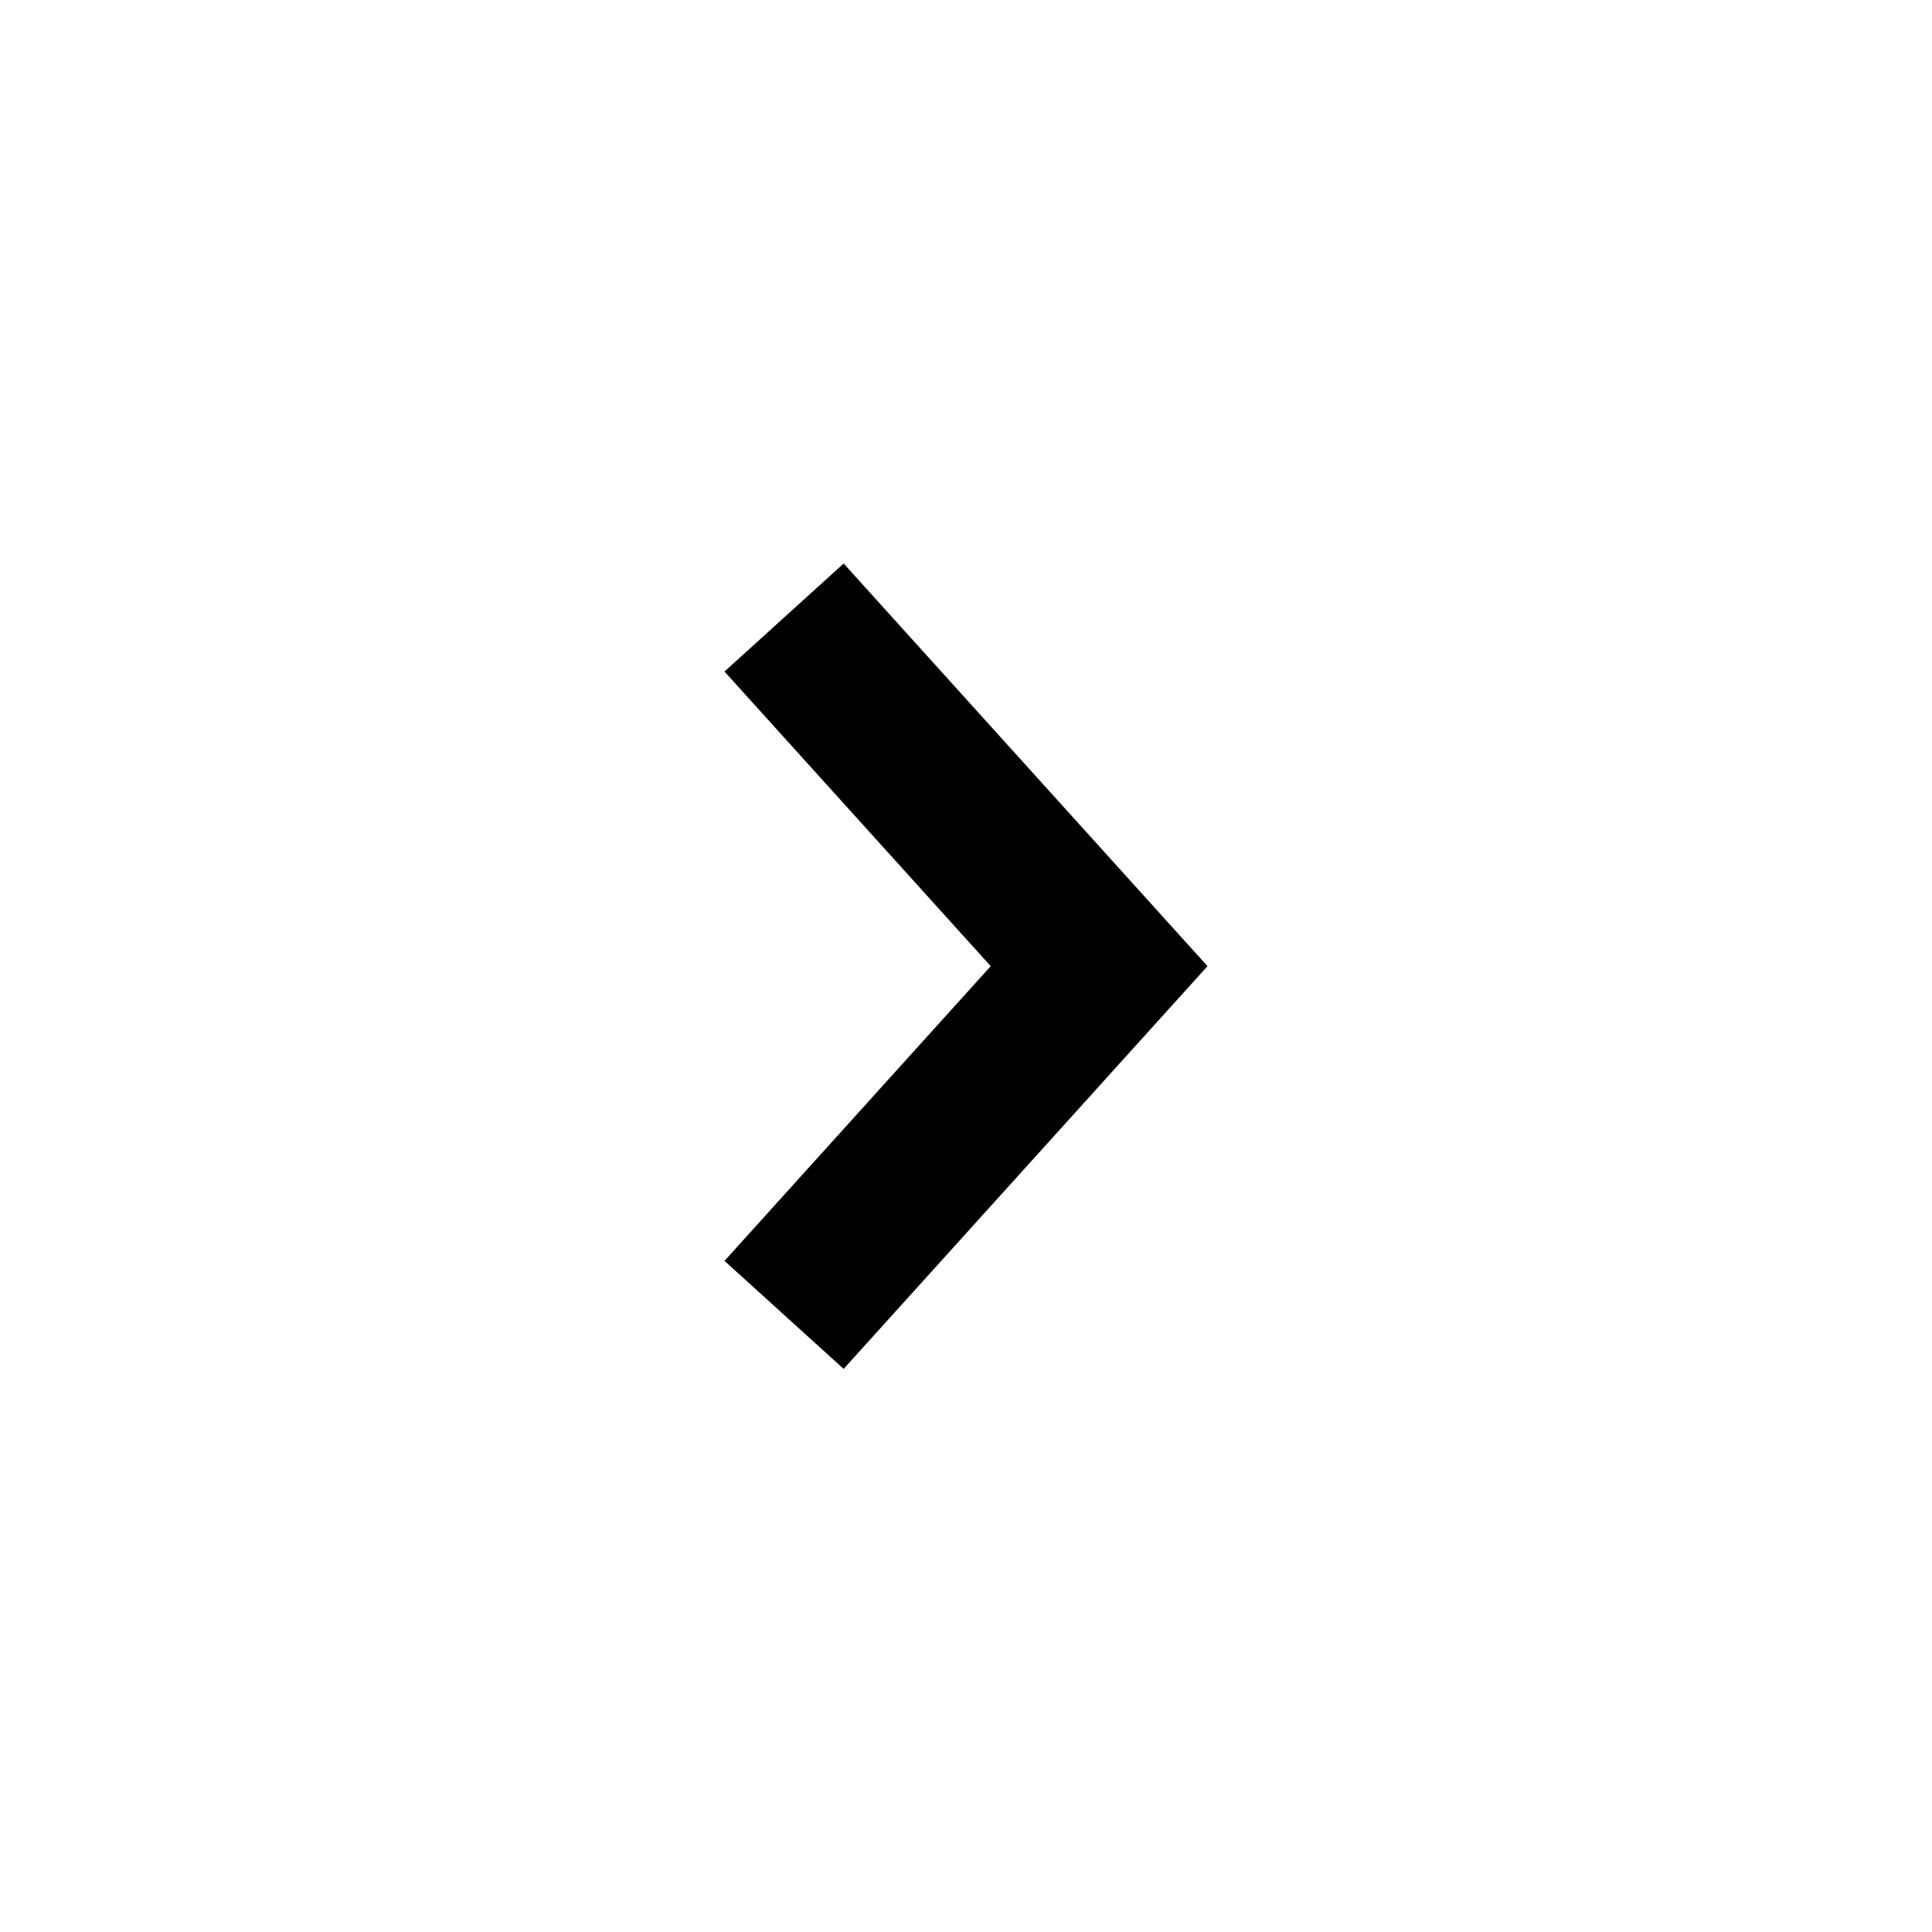 <svg width="24" height="24" viewBox="0 0 24 24" fill="none" xmlns="http://www.w3.org/2000/svg">
  <path fill-rule="evenodd" clip-rule="evenodd" d="M9 8.342L12.307 12.002L9 15.663L10.48 17.005L15 12.002L10.48 7L9 8.342Z" fill="currentcolor"/>
</svg>
